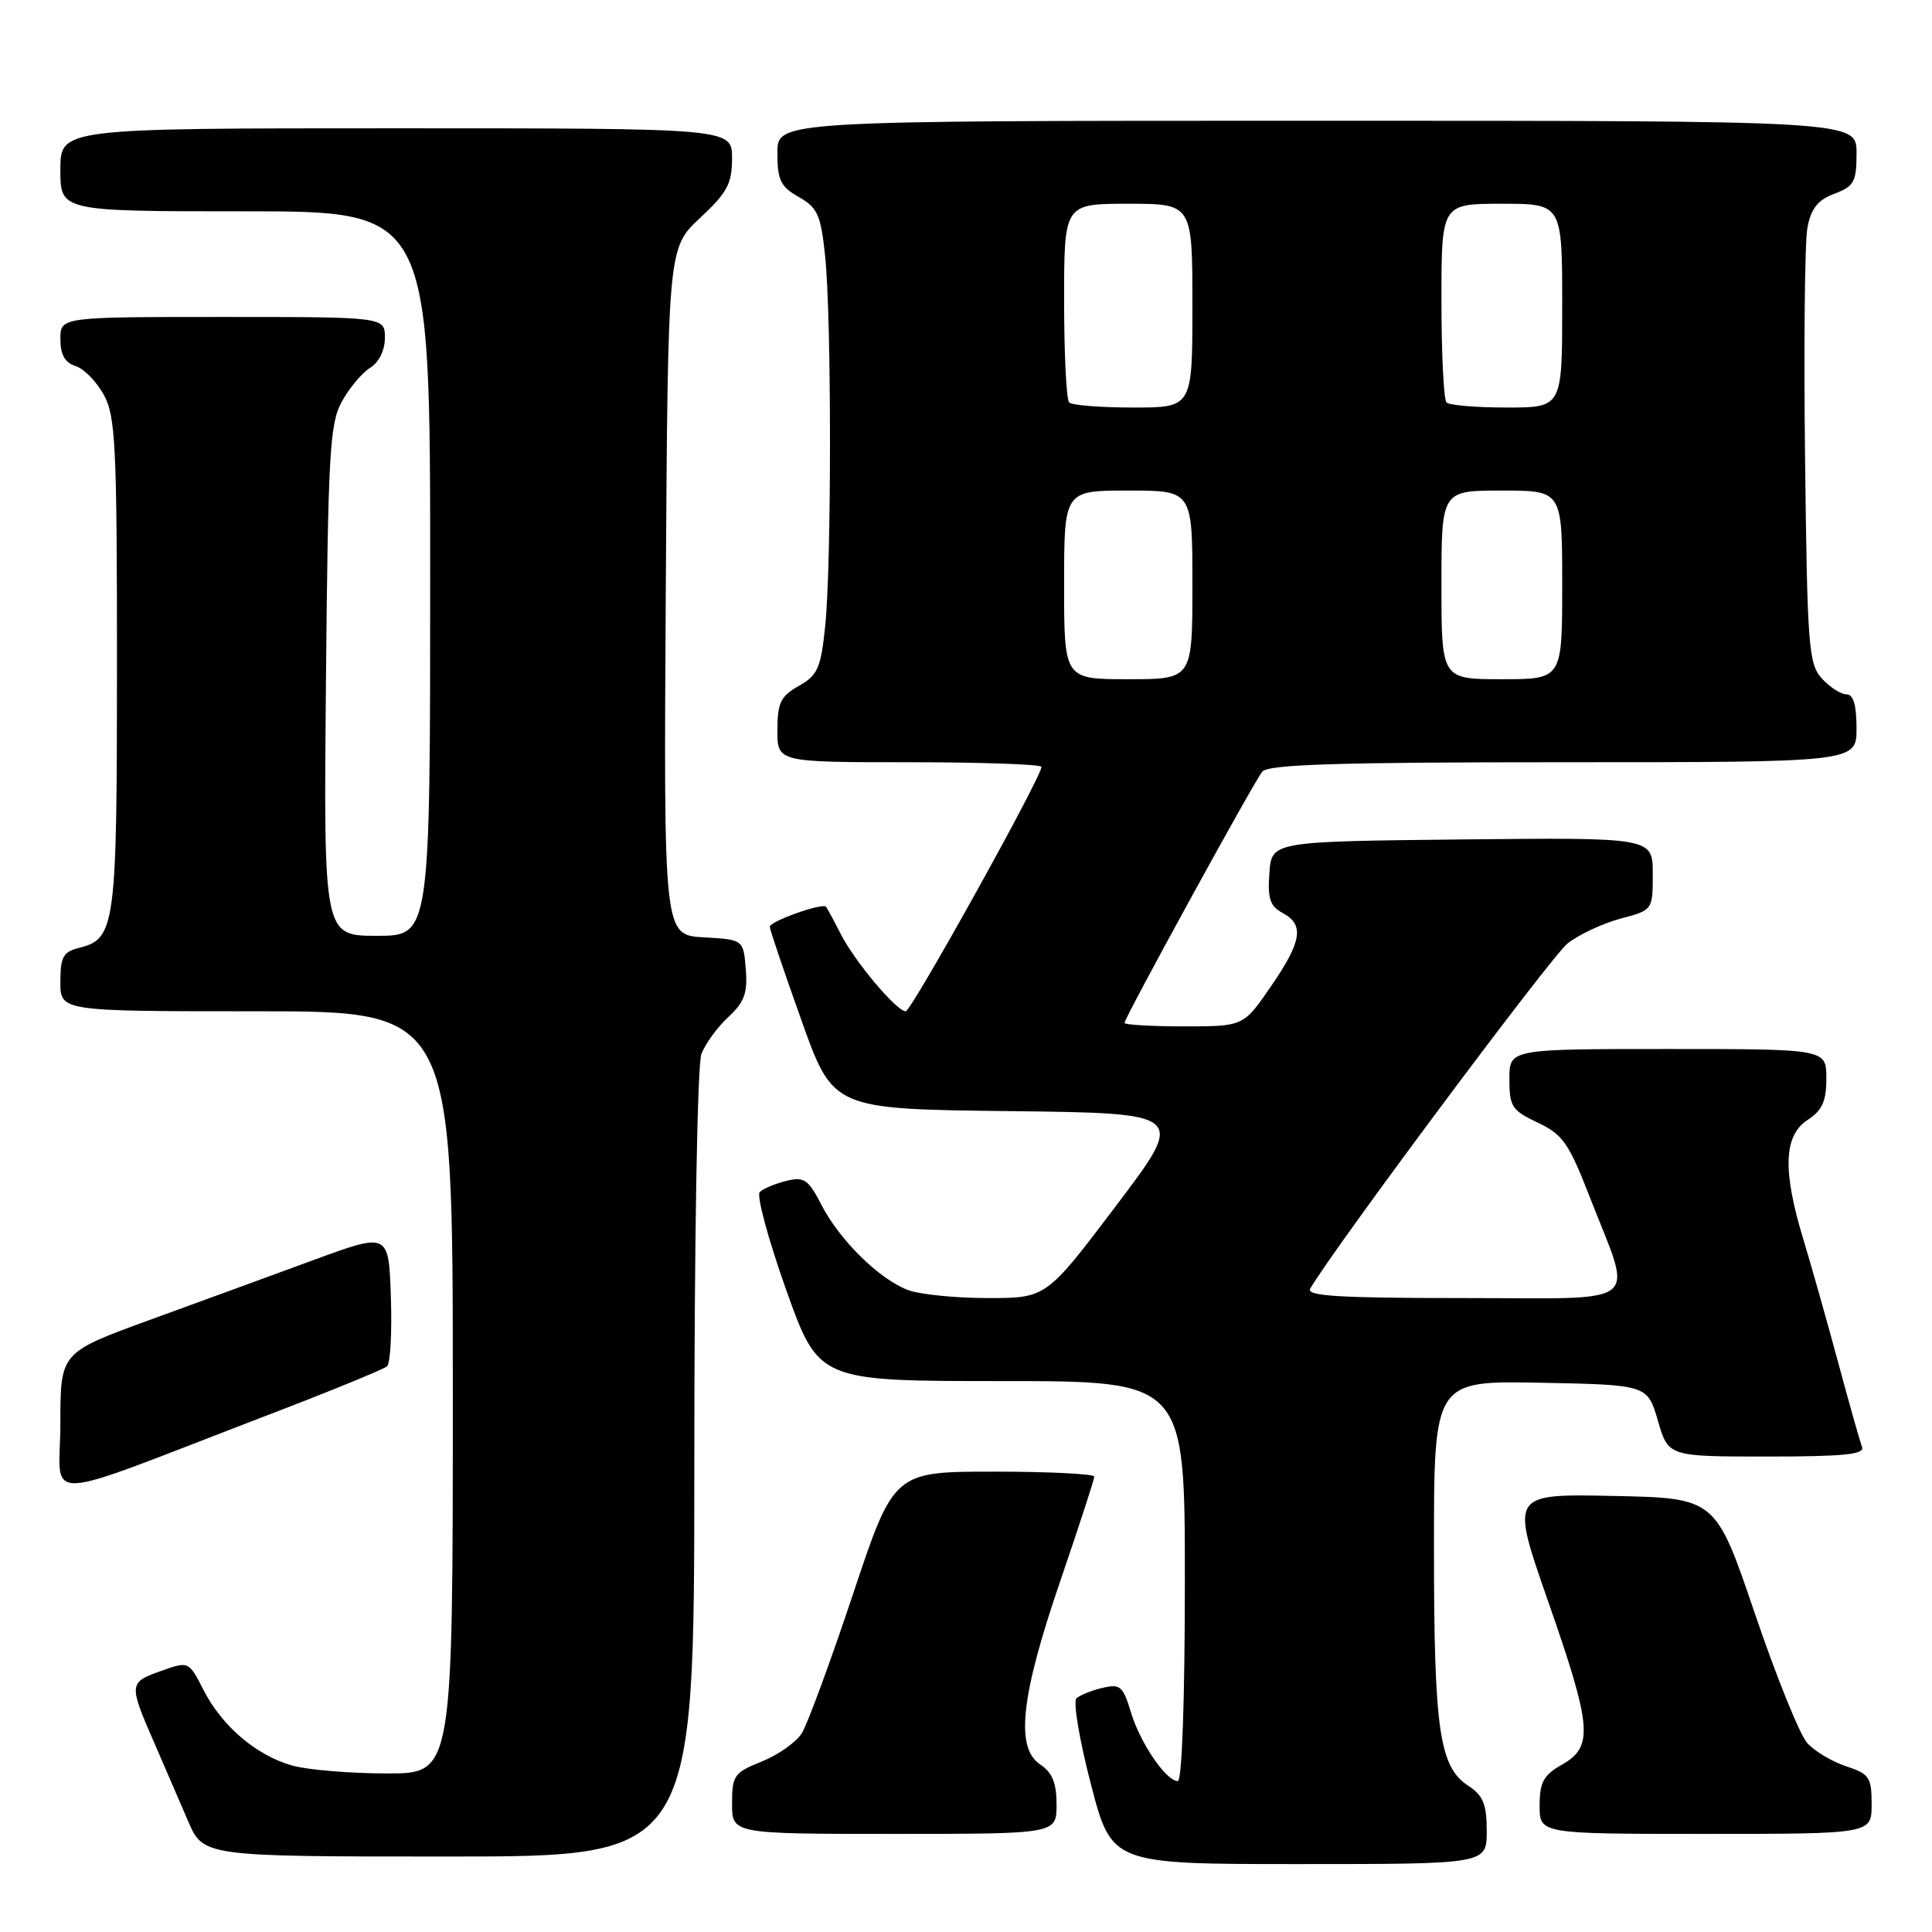 <?xml version="1.0" encoding="UTF-8" standalone="no"?>
<!DOCTYPE svg PUBLIC "-//W3C//DTD SVG 1.1//EN" "http://www.w3.org/Graphics/SVG/1.1/DTD/svg11.dtd" >
<svg xmlns="http://www.w3.org/2000/svg" xmlns:xlink="http://www.w3.org/1999/xlink" version="1.1" viewBox="0 0 256 256">
 <g >
 <path fill="currentColor"
d=" M 197.00 242.62 C 197.00 239.06 196.53 237.92 194.55 236.62 C 190.72 234.12 190.01 229.20 190.01 205.22 C 190.00 182.95 190.00 182.95 204.15 183.22 C 218.29 183.50 218.29 183.50 219.68 188.25 C 221.06 193.00 221.06 193.00 234.14 193.00 C 244.31 193.00 247.11 192.72 246.73 191.73 C 246.46 191.03 245.03 185.97 243.55 180.48 C 242.07 174.99 239.99 167.64 238.93 164.14 C 236.19 155.11 236.35 150.47 239.50 148.41 C 241.46 147.13 242.00 145.93 242.00 142.88 C 242.00 139.00 242.00 139.00 221.00 139.00 C 200.00 139.00 200.00 139.00 200.00 142.99 C 200.00 146.63 200.34 147.14 203.75 148.75 C 207.05 150.30 207.87 151.46 210.61 158.51 C 216.42 173.43 218.19 172.00 193.96 172.00 C 177.38 172.00 173.04 171.73 173.61 170.75 C 176.78 165.31 205.57 126.70 207.70 125.02 C 209.20 123.84 212.35 122.36 214.71 121.73 C 219.00 120.59 219.00 120.59 219.00 115.78 C 219.00 110.97 219.00 110.97 193.75 111.23 C 168.50 111.50 168.50 111.50 168.20 115.69 C 167.95 119.07 168.29 120.08 169.95 120.97 C 172.87 122.53 172.51 124.74 168.38 130.74 C 164.76 136.00 164.76 136.00 156.88 136.00 C 152.55 136.00 149.00 135.79 149.00 135.54 C 149.00 134.87 166.07 103.74 167.25 102.25 C 168.02 101.29 177.22 101.00 207.12 101.00 C 246.00 101.00 246.00 101.00 246.00 96.50 C 246.00 93.40 245.58 92.00 244.65 92.00 C 243.92 92.00 242.45 91.05 241.40 89.90 C 239.65 87.96 239.47 85.68 239.18 60.70 C 239.00 45.80 239.14 32.07 239.49 30.19 C 239.97 27.62 240.86 26.50 243.07 25.67 C 245.68 24.68 246.00 24.10 246.00 20.28 C 246.00 16.00 246.00 16.00 174.50 16.00 C 103.00 16.00 103.00 16.00 103.01 20.25 C 103.01 23.87 103.43 24.74 105.85 26.11 C 108.35 27.53 108.77 28.48 109.34 34.01 C 110.19 42.14 110.19 74.86 109.34 82.99 C 108.77 88.52 108.35 89.47 105.85 90.89 C 103.43 92.26 103.01 93.13 103.01 96.75 C 103.00 101.00 103.00 101.00 120.50 101.00 C 130.12 101.00 138.00 101.28 138.00 101.62 C 138.00 102.97 120.76 134.00 120.01 134.00 C 118.80 134.00 113.25 127.40 111.39 123.74 C 110.49 121.96 109.61 120.34 109.44 120.15 C 108.96 119.60 102.00 122.08 102.00 122.80 C 102.00 123.16 103.89 128.74 106.20 135.21 C 110.39 146.96 110.39 146.96 133.78 147.23 C 157.17 147.50 157.17 147.50 147.90 159.75 C 138.64 172.00 138.64 172.00 130.89 172.00 C 126.62 172.00 121.86 171.52 120.32 170.94 C 116.51 169.50 111.26 164.34 108.85 159.66 C 107.10 156.26 106.55 155.89 104.18 156.48 C 102.71 156.84 101.13 157.50 100.67 157.95 C 100.22 158.39 101.79 164.21 104.16 170.88 C 108.48 183.00 108.48 183.00 132.74 183.00 C 157.00 183.00 157.00 183.00 157.00 209.50 C 157.00 225.12 156.62 236.00 156.07 236.00 C 154.51 236.00 151.07 230.95 149.85 226.88 C 148.81 223.43 148.43 223.10 146.10 223.65 C 144.67 223.98 143.12 224.61 142.64 225.03 C 142.17 225.46 143.03 230.58 144.55 236.41 C 147.30 247.00 147.30 247.00 172.15 247.00 C 197.00 247.00 197.00 247.00 197.00 242.62 Z  M 92.00 194.07 C 92.00 164.15 92.40 141.08 92.94 139.66 C 93.45 138.31 95.06 136.10 96.51 134.76 C 98.64 132.78 99.08 131.58 98.82 128.41 C 98.50 124.50 98.50 124.50 93.22 124.20 C 87.94 123.89 87.94 123.89 88.22 78.37 C 88.50 32.86 88.50 32.86 92.75 28.89 C 96.37 25.52 97.00 24.34 97.00 20.96 C 97.00 17.00 97.00 17.00 52.50 17.00 C 8.00 17.00 8.00 17.00 8.00 22.50 C 8.00 28.00 8.00 28.00 32.50 28.00 C 57.00 28.00 57.00 28.00 57.00 76.00 C 57.00 124.00 57.00 124.00 49.94 124.00 C 42.88 124.00 42.88 124.00 43.19 90.25 C 43.47 60.13 43.69 56.15 45.28 53.24 C 46.26 51.45 47.95 49.42 49.03 48.75 C 50.22 48.01 51.00 46.42 51.00 44.76 C 51.00 42.00 51.00 42.00 29.50 42.00 C 8.00 42.00 8.00 42.00 8.00 44.93 C 8.00 46.99 8.60 48.06 10.01 48.50 C 11.12 48.85 12.80 50.57 13.76 52.32 C 15.31 55.16 15.50 59.01 15.50 88.00 C 15.50 122.85 15.29 124.39 10.47 125.60 C 8.37 126.12 8.00 126.80 8.00 130.11 C 8.00 134.00 8.00 134.00 34.00 134.00 C 60.00 134.00 60.00 134.00 60.00 184.50 C 60.00 235.00 60.00 235.00 51.25 234.99 C 46.44 234.99 40.83 234.52 38.78 233.96 C 33.99 232.63 29.42 228.75 26.96 223.92 C 25.01 220.10 25.01 220.10 21.26 221.44 C 17.06 222.94 17.04 223.15 20.47 231.00 C 21.79 234.03 23.78 238.64 24.90 241.25 C 26.93 246.00 26.93 246.00 59.46 246.00 C 92.00 246.00 92.00 246.00 92.00 194.07 Z  M 140.00 239.12 C 140.00 236.25 139.44 234.87 137.83 233.80 C 134.51 231.60 135.26 224.74 140.52 209.41 C 142.98 202.21 145.00 196.02 145.00 195.66 C 145.00 195.30 139.02 195.00 131.72 195.00 C 118.44 195.00 118.44 195.00 113.02 211.25 C 110.04 220.19 106.99 228.47 106.24 229.67 C 105.49 230.86 103.11 232.54 100.94 233.41 C 97.27 234.88 97.00 235.26 97.00 238.99 C 97.00 243.00 97.00 243.00 118.50 243.00 C 140.00 243.00 140.00 243.00 140.00 239.12 Z  M 248.00 239.08 C 248.00 235.51 247.70 235.05 244.62 234.04 C 242.76 233.43 240.44 232.04 239.47 230.96 C 238.49 229.89 235.36 222.14 232.51 213.75 C 227.33 198.50 227.33 198.50 213.74 198.22 C 200.16 197.94 200.16 197.94 205.08 212.03 C 210.94 228.81 211.18 231.42 207.01 233.80 C 204.52 235.21 204.01 236.13 204.01 239.25 C 204.00 243.00 204.00 243.00 226.00 243.00 C 248.00 243.00 248.00 243.00 248.00 239.08 Z  M 35.50 187.50 C 43.75 184.34 50.86 181.43 51.29 181.04 C 51.73 180.64 51.95 176.49 51.79 171.81 C 51.50 163.30 51.50 163.30 41.50 166.98 C 36.00 169.00 26.21 172.58 19.75 174.93 C 8.00 179.22 8.00 179.22 8.00 188.60 C 8.00 199.29 4.37 199.43 35.50 187.50 Z  M 141.00 77.50 C 141.00 65.00 141.00 65.00 149.50 65.00 C 158.00 65.00 158.00 65.00 158.00 77.50 C 158.00 90.00 158.00 90.00 149.50 90.00 C 141.00 90.00 141.00 90.00 141.00 77.50 Z  M 191.00 77.50 C 191.00 65.00 191.00 65.00 199.00 65.00 C 207.00 65.00 207.00 65.00 207.00 77.50 C 207.00 90.00 207.00 90.00 199.00 90.00 C 191.00 90.00 191.00 90.00 191.00 77.50 Z  M 141.67 53.33 C 141.30 52.97 141.00 46.89 141.00 39.83 C 141.00 27.00 141.00 27.00 149.50 27.00 C 158.00 27.00 158.00 27.00 158.00 40.50 C 158.00 54.00 158.00 54.00 150.17 54.00 C 145.86 54.00 142.03 53.70 141.67 53.33 Z  M 191.67 53.33 C 191.30 52.97 191.00 46.89 191.00 39.83 C 191.00 27.00 191.00 27.00 199.00 27.00 C 207.00 27.00 207.00 27.00 207.00 40.50 C 207.00 54.00 207.00 54.00 199.67 54.00 C 195.63 54.00 192.03 53.70 191.67 53.33 Z "/>
</g>
</svg>